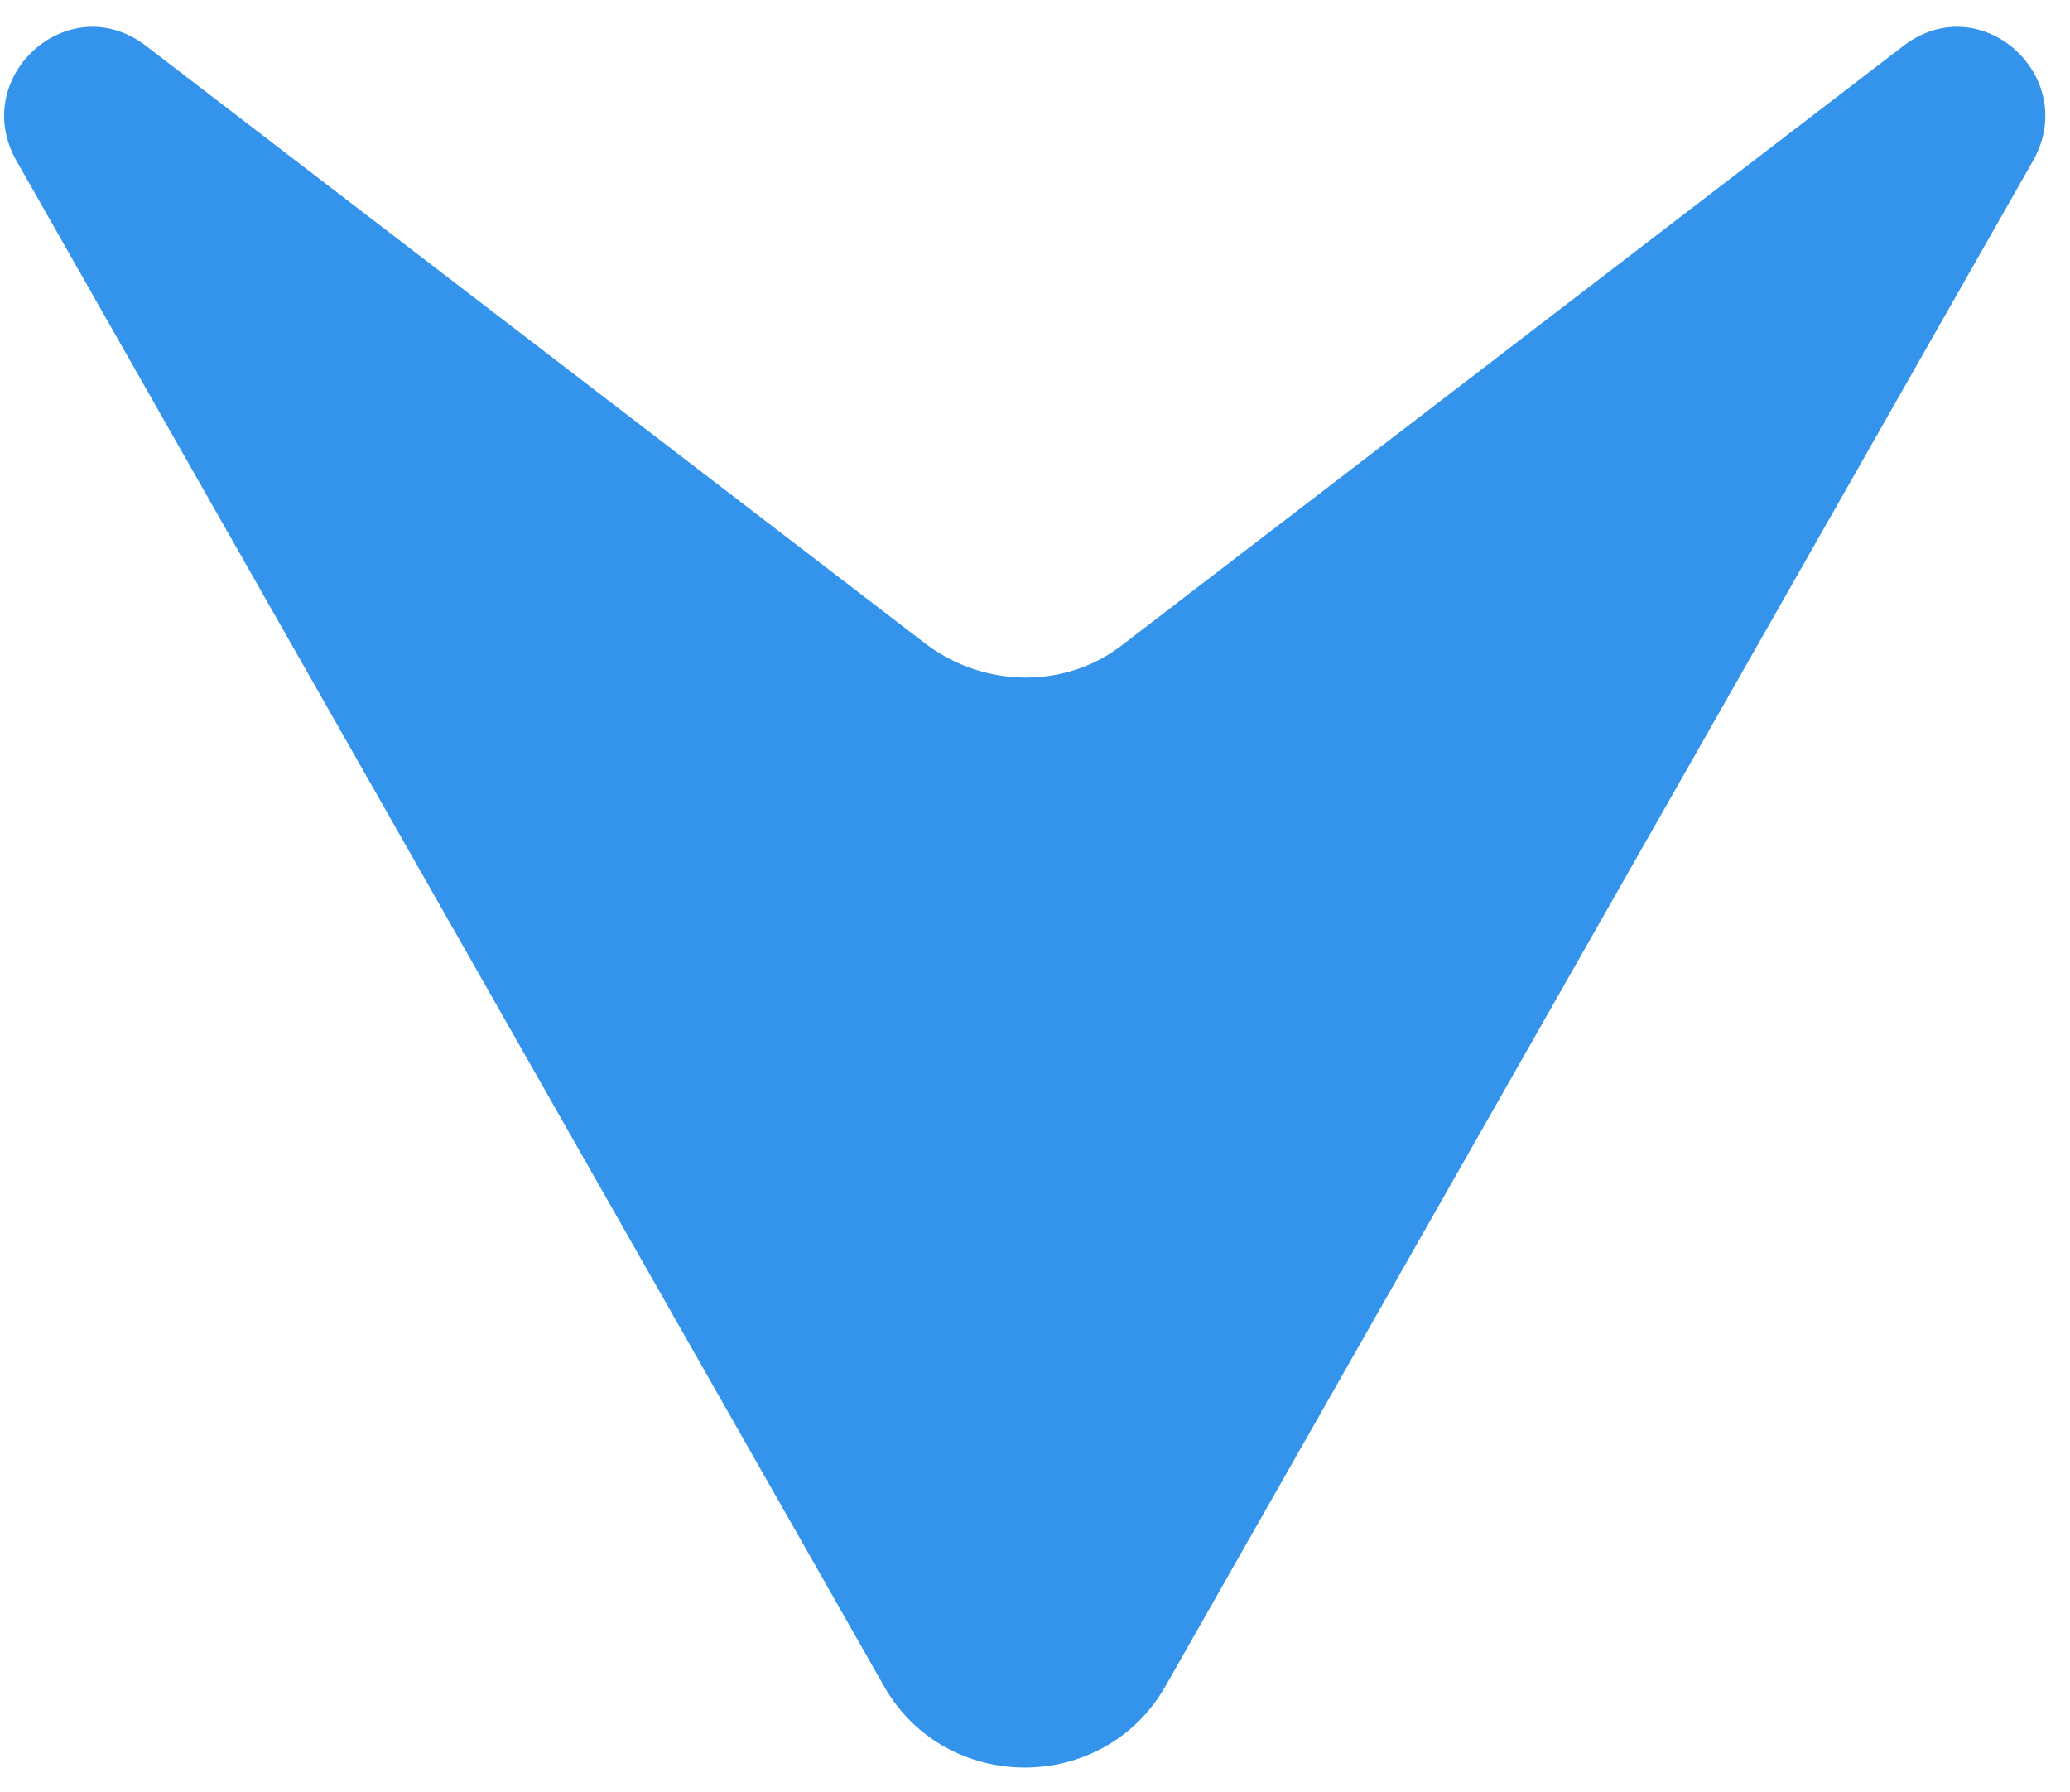 <svg width="67" height="58" viewBox="0 0 67 58" fill="none" xmlns="http://www.w3.org/2000/svg">
<path d="M4.718 1.478L30.017 20.878C31.918 22.278 34.517 22.278 36.318 20.878L61.617 1.478C64.118 -0.422 67.317 2.478 65.817 5.178L37.718 54.578C35.718 58.078 30.617 58.078 28.617 54.578L0.518 5.178C-0.982 2.478 2.218 -0.422 4.718 1.478Z" fill="#3494EC"/>
</svg>
